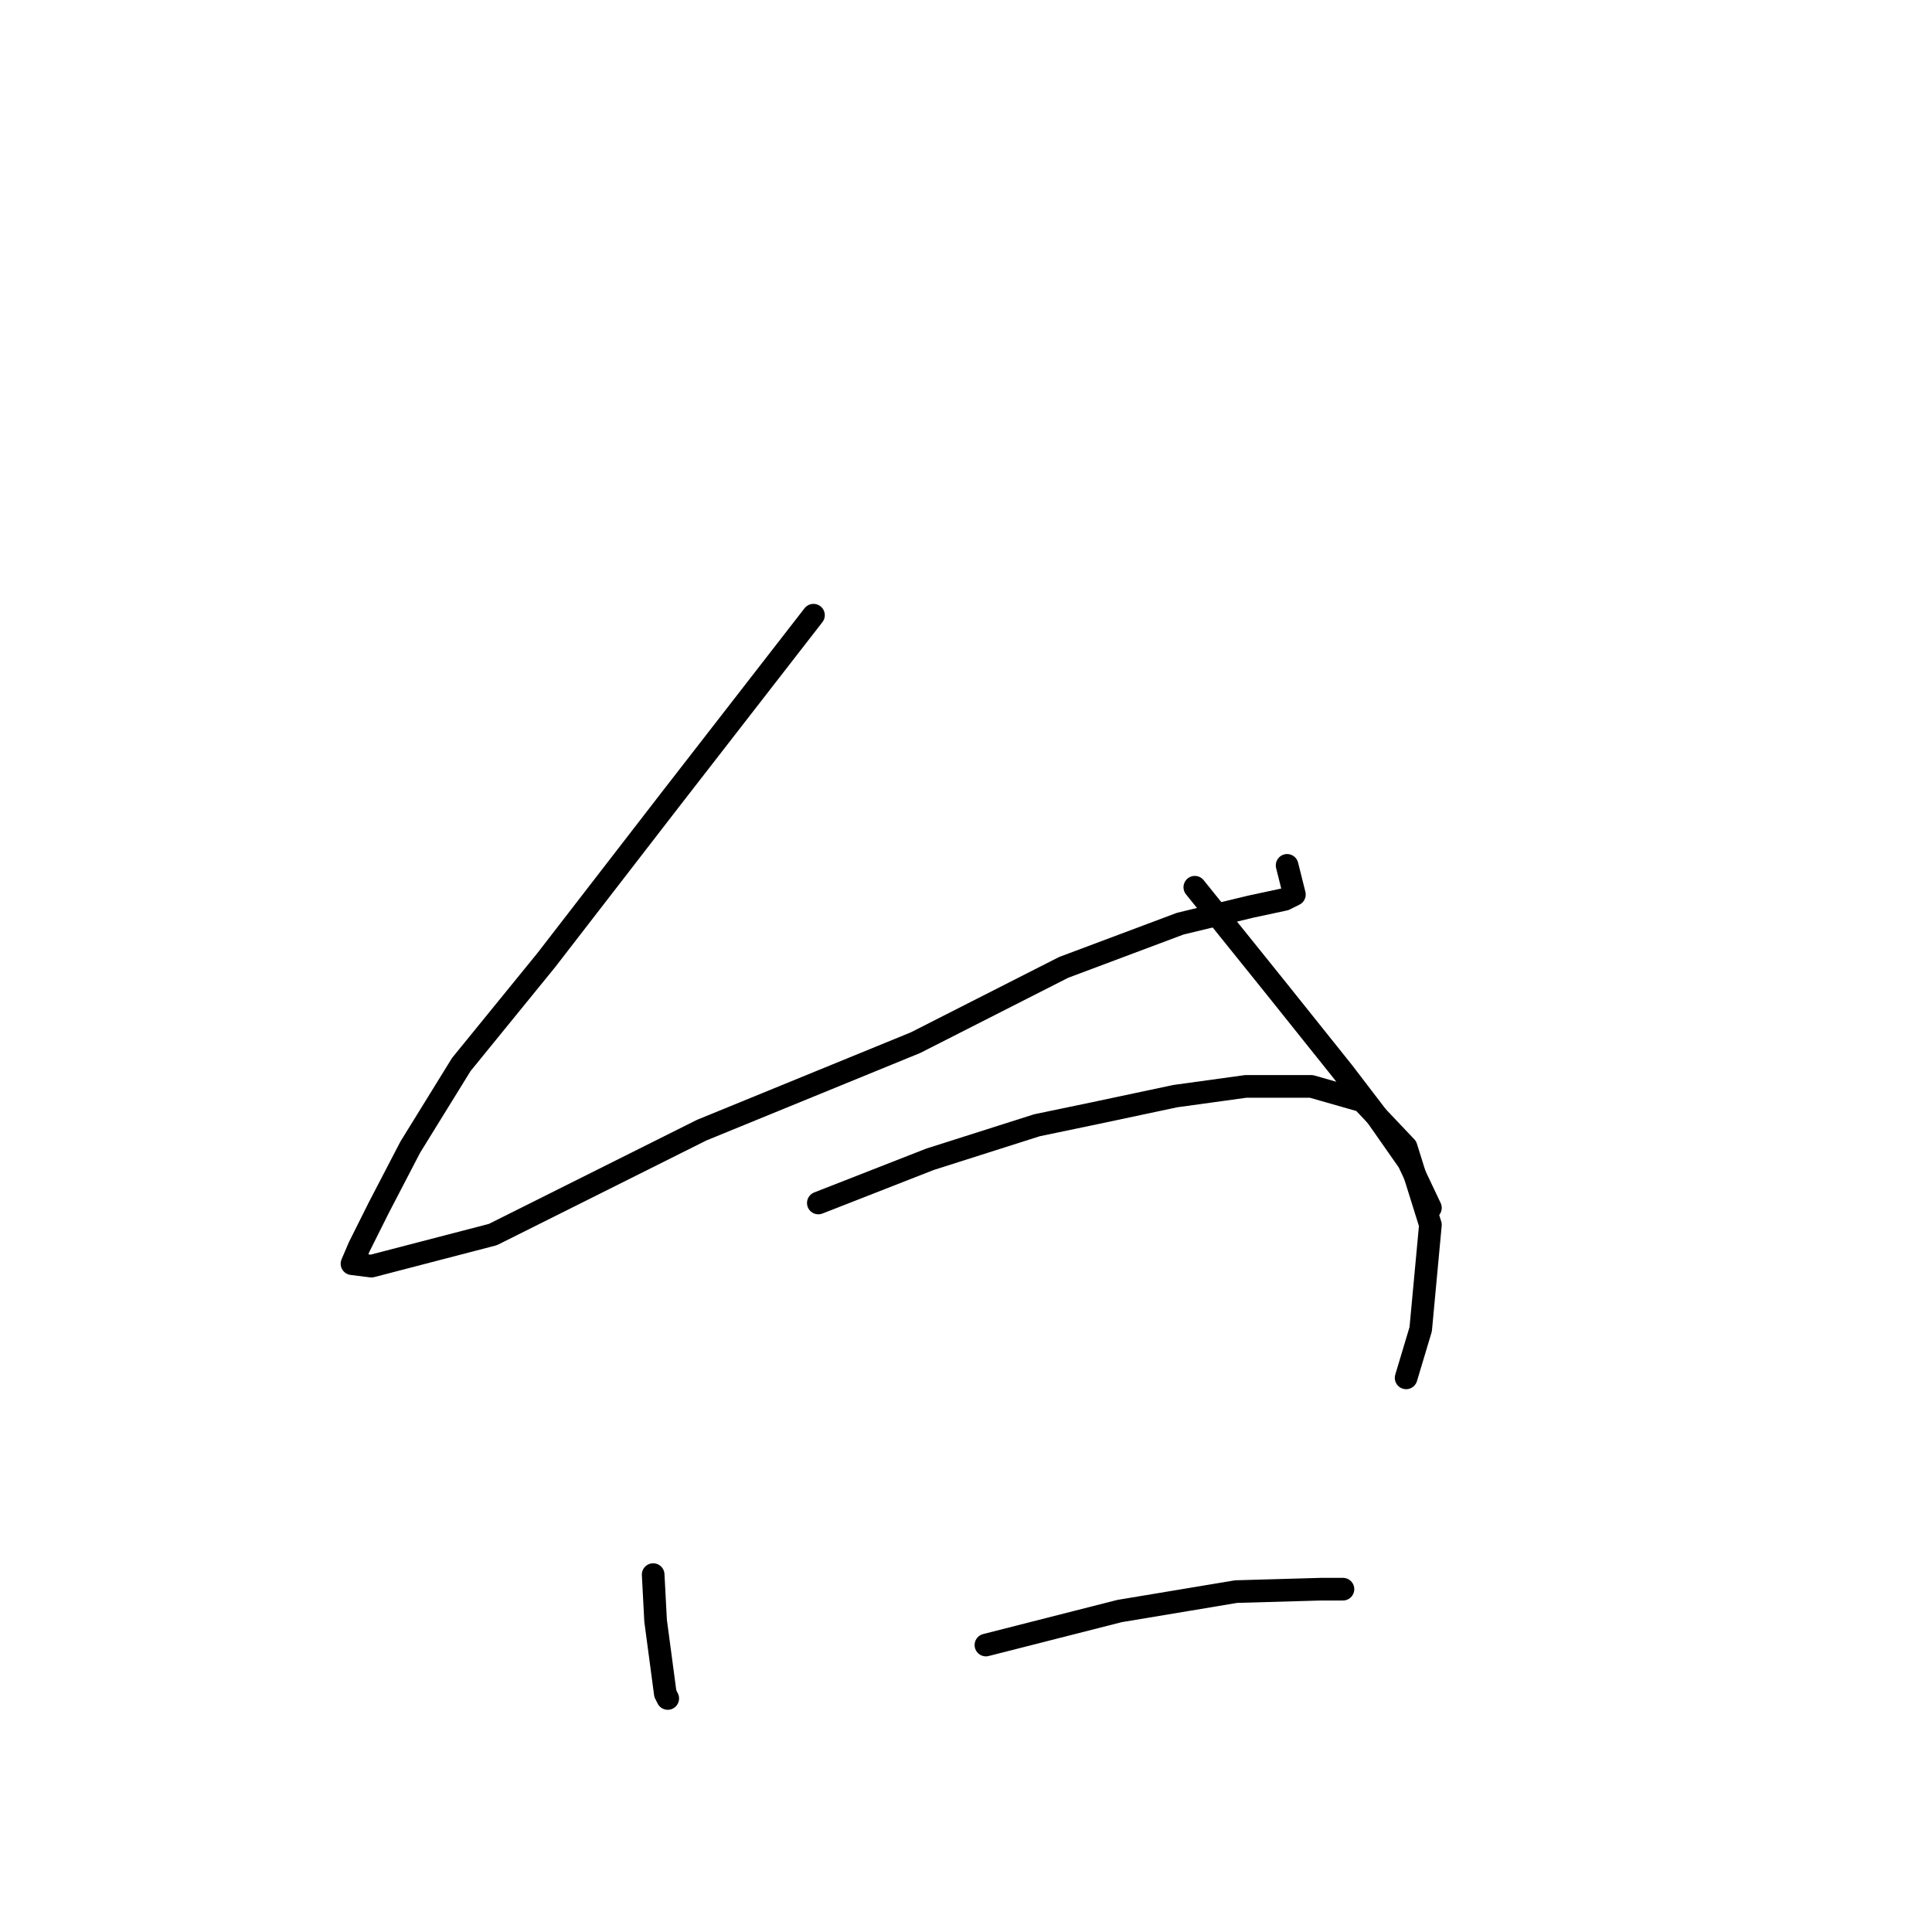 <?xml version="1.0" standalone="no"?>
    <svg width="256" height="256" xmlns="http://www.w3.org/2000/svg" version="1.1">
    <polyline stroke="black" stroke-width="3" stroke-linecap="round" fill="transparent" stroke-linejoin="round" points="107.79 81.517 88.801 105.977 72.387 127.218 61.123 141.057 54.364 152 50.18 160.046 47.606 165.195 46.64 167.448 49.215 167.77 65.307 163.586 92.985 149.747 121.307 138.161 140.939 128.184 156.387 122.391 165.72 120.138 170.226 119.172 171.514 118.528 170.548 114.666 170.548 114.666 " />
        <polyline stroke="black" stroke-width="3" stroke-linecap="round" fill="transparent" stroke-linejoin="round" points="158.318 117.563 168.939 130.758 177.95 142.023 182.134 147.494 186.64 153.931 189.537 160.046 189.537 160.046 " />
        <polyline stroke="black" stroke-width="3" stroke-linecap="round" fill="transparent" stroke-linejoin="round" points="86.548 208.643 86.87 214.758 87.514 219.586 88.157 224.413 88.479 225.057 88.479 225.057 " />
        <polyline stroke="black" stroke-width="3" stroke-linecap="round" fill="transparent" stroke-linejoin="round" points="108.433 159.402 123.238 153.609 137.399 149.103 145.123 147.494 155.744 145.241 165.077 143.954 173.766 143.954 180.525 145.885 186.318 152 189.537 162.299 188.249 176.138 186.318 182.574 186.318 182.574 " />
        <polyline stroke="black" stroke-width="3" stroke-linecap="round" fill="transparent" stroke-linejoin="round" points="130.64 217.977 148.341 213.471 163.789 210.896 175.054 210.574 177.95 210.574 177.95 210.574 " />
        </svg>